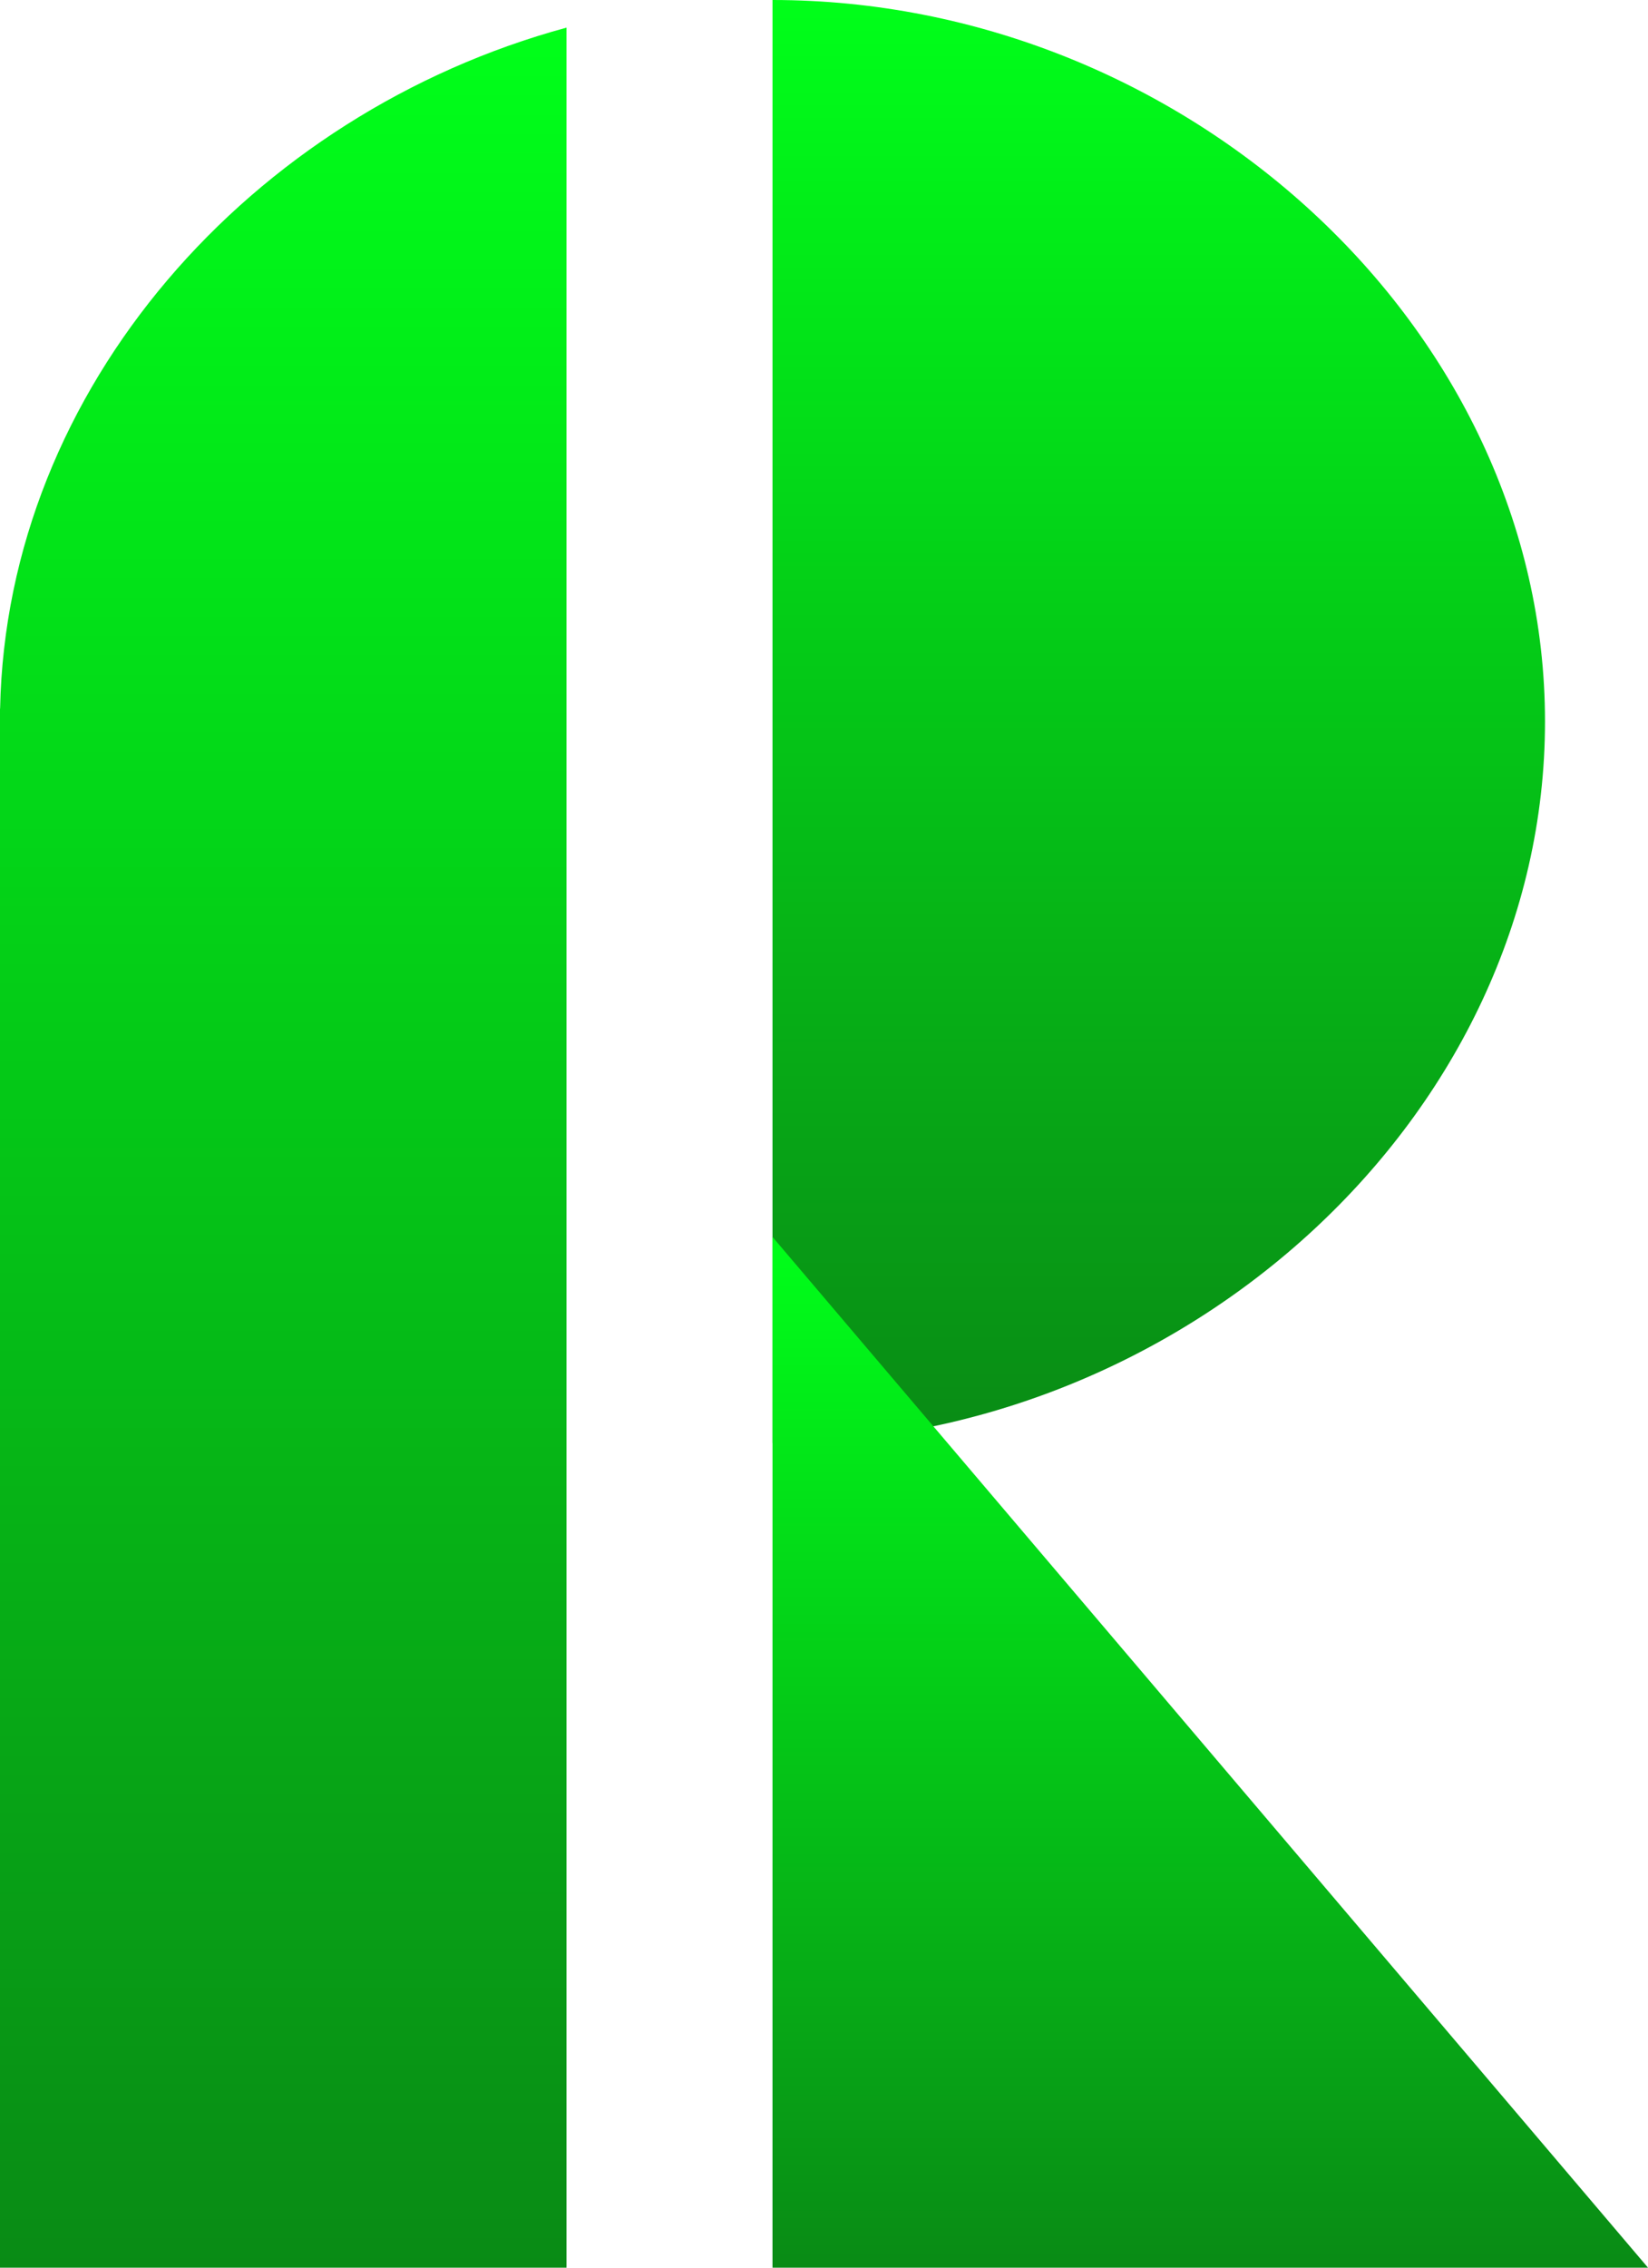 <svg width="32" height="44" viewBox="0 0 32 44" fill="none" xmlns="http://www.w3.org/2000/svg">
<path d="M30 14C30 6.353 23 0 15 0C15 8.987 15 19.013 15 28C23 28 30 21.647 30 14Z" fill="url(#paint0_linear_613_1709)"/>
<path d="M15 44L32 44L15 24V44Z" fill="url(#paint1_linear_613_1709)"/>
<path fill-rule="evenodd" clip-rule="evenodd" d="M11 0.536C4.885 2.196 0.127 7.522 0.002 13.75H0V14V44H11V0.536Z" fill="url(#paint2_linear_613_1709)"/>
<defs>
<linearGradient id="paint0_linear_613_1709" x1="22.5" y1="0" x2="22.5" y2="28" gradientUnits="userSpaceOnUse">
<stop stop-color="#00FF19"/>
<stop offset="1" stop-color="#098B15"/>
</linearGradient>
<linearGradient id="paint1_linear_613_1709" x1="23.5" y1="24" x2="23.5" y2="44" gradientUnits="userSpaceOnUse">
<stop stop-color="#00FF19"/>
<stop offset="1" stop-color="#098B15"/>
</linearGradient>
<linearGradient id="paint2_linear_613_1709" x1="5.5" y1="0.536" x2="5.5" y2="44" gradientUnits="userSpaceOnUse">
<stop stop-color="#00FF19"/>
<stop offset="1" stop-color="#098B15"/>
</linearGradient>
</defs>
</svg>
